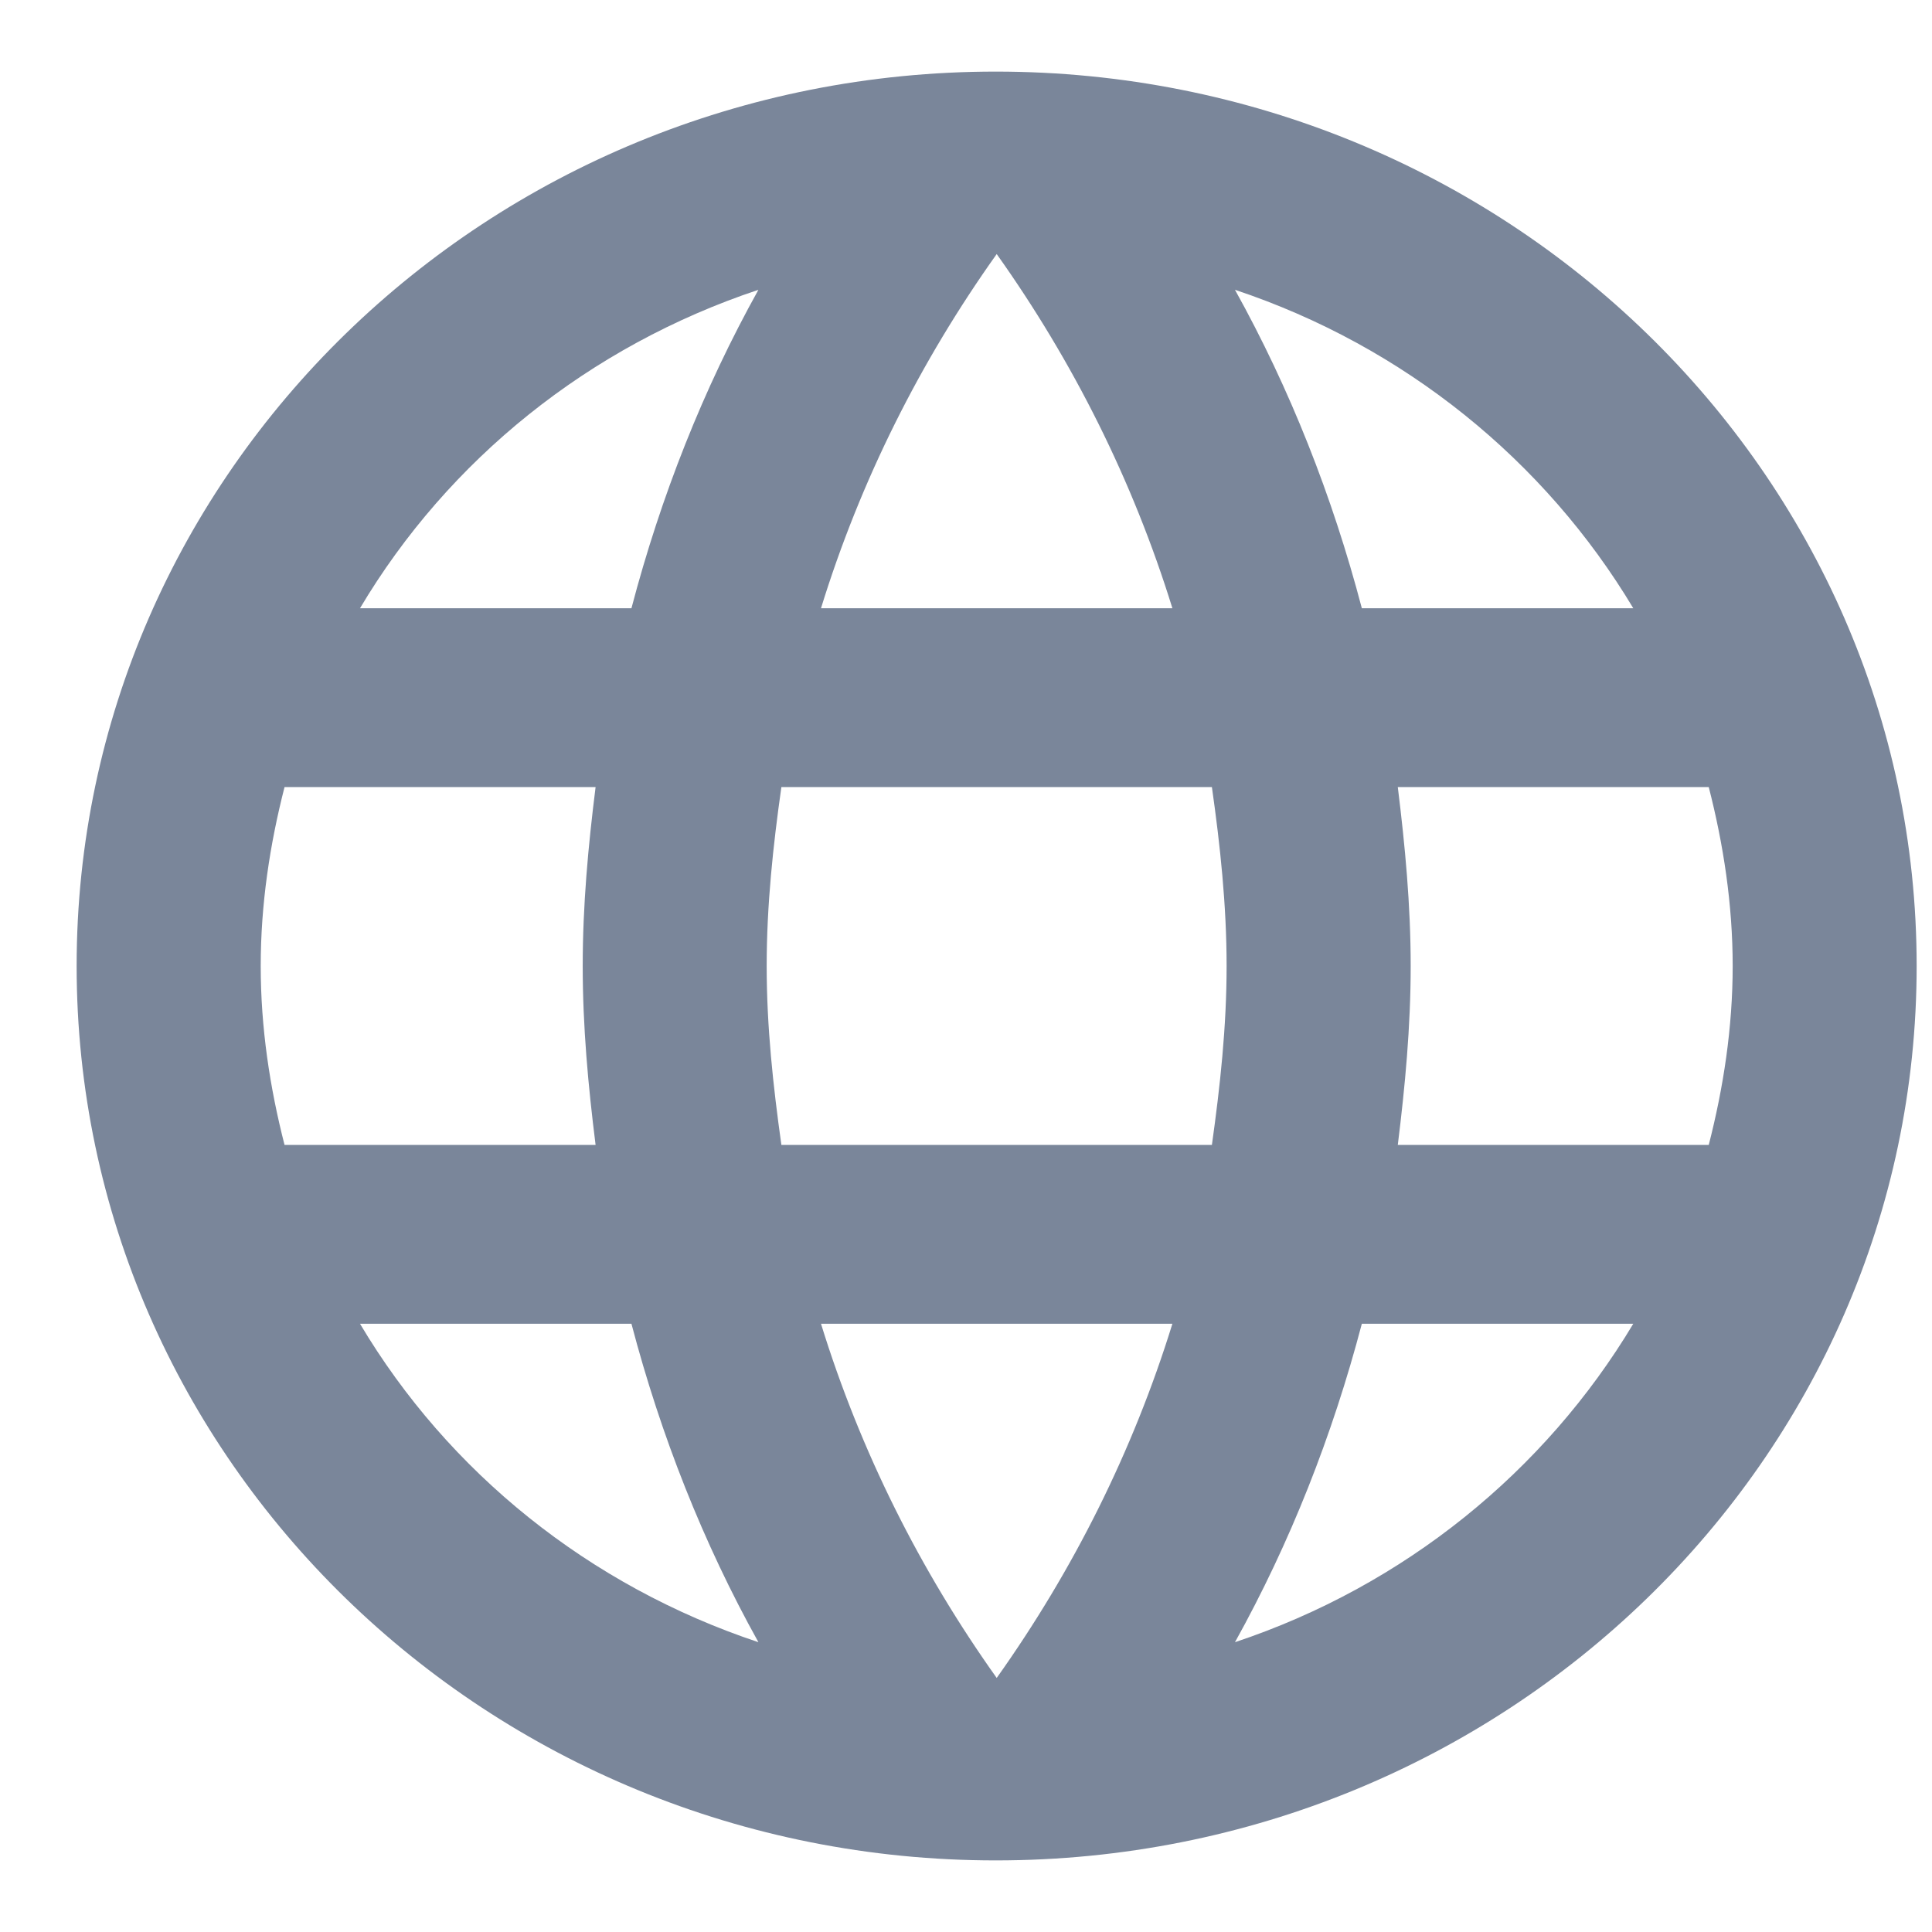 <svg width="18" height="18" viewBox="0 0 18 18" fill="none" xmlns="http://www.w3.org/2000/svg">
<path fill-rule="evenodd" clip-rule="evenodd" d="M0.714 9C0.714 4.4 4.546 0.667 9.277 0.667C14.017 0.667 17.857 4.4 17.857 9C17.857 13.6 14.017 17.333 9.277 17.333C4.546 17.333 0.714 13.6 0.714 9ZM12.688 5.667H15.217C14.394 4.292 13.083 3.225 11.506 2.7C12.02 3.625 12.414 4.625 12.688 5.667ZM9.286 2.367C9.997 3.367 10.554 4.475 10.923 5.667H7.649C8.017 4.475 8.574 3.367 9.286 2.367ZM2.429 9C2.429 9.575 2.514 10.133 2.651 10.667H5.549C5.48 10.117 5.429 9.567 5.429 9C5.429 8.433 5.48 7.883 5.549 7.333H2.651C2.514 7.867 2.429 8.425 2.429 9ZM3.354 12.333H5.883C6.157 13.375 6.551 14.375 7.066 15.3C5.489 14.775 4.177 13.717 3.354 12.333ZM3.354 5.667H5.883C6.157 4.625 6.551 3.625 7.066 2.7C5.489 3.225 4.177 4.283 3.354 5.667ZM9.286 15.633C8.574 14.633 8.017 13.525 7.649 12.333H10.923C10.554 13.525 9.997 14.633 9.286 15.633ZM7.143 9C7.143 9.567 7.203 10.117 7.28 10.667H11.291C11.368 10.117 11.428 9.567 11.428 9C11.428 8.433 11.368 7.875 11.291 7.333H7.28C7.203 7.875 7.143 8.433 7.143 9ZM11.506 15.3C12.02 14.375 12.414 13.375 12.688 12.333H15.217C14.394 13.708 13.083 14.775 11.506 15.3ZM13.143 9C13.143 9.567 13.091 10.117 13.023 10.667H15.92C16.057 10.133 16.143 9.575 16.143 9C16.143 8.425 16.057 7.867 15.92 7.333H13.023C13.091 7.883 13.143 8.433 13.143 9Z" fill="#7A869A"/>
</svg>
